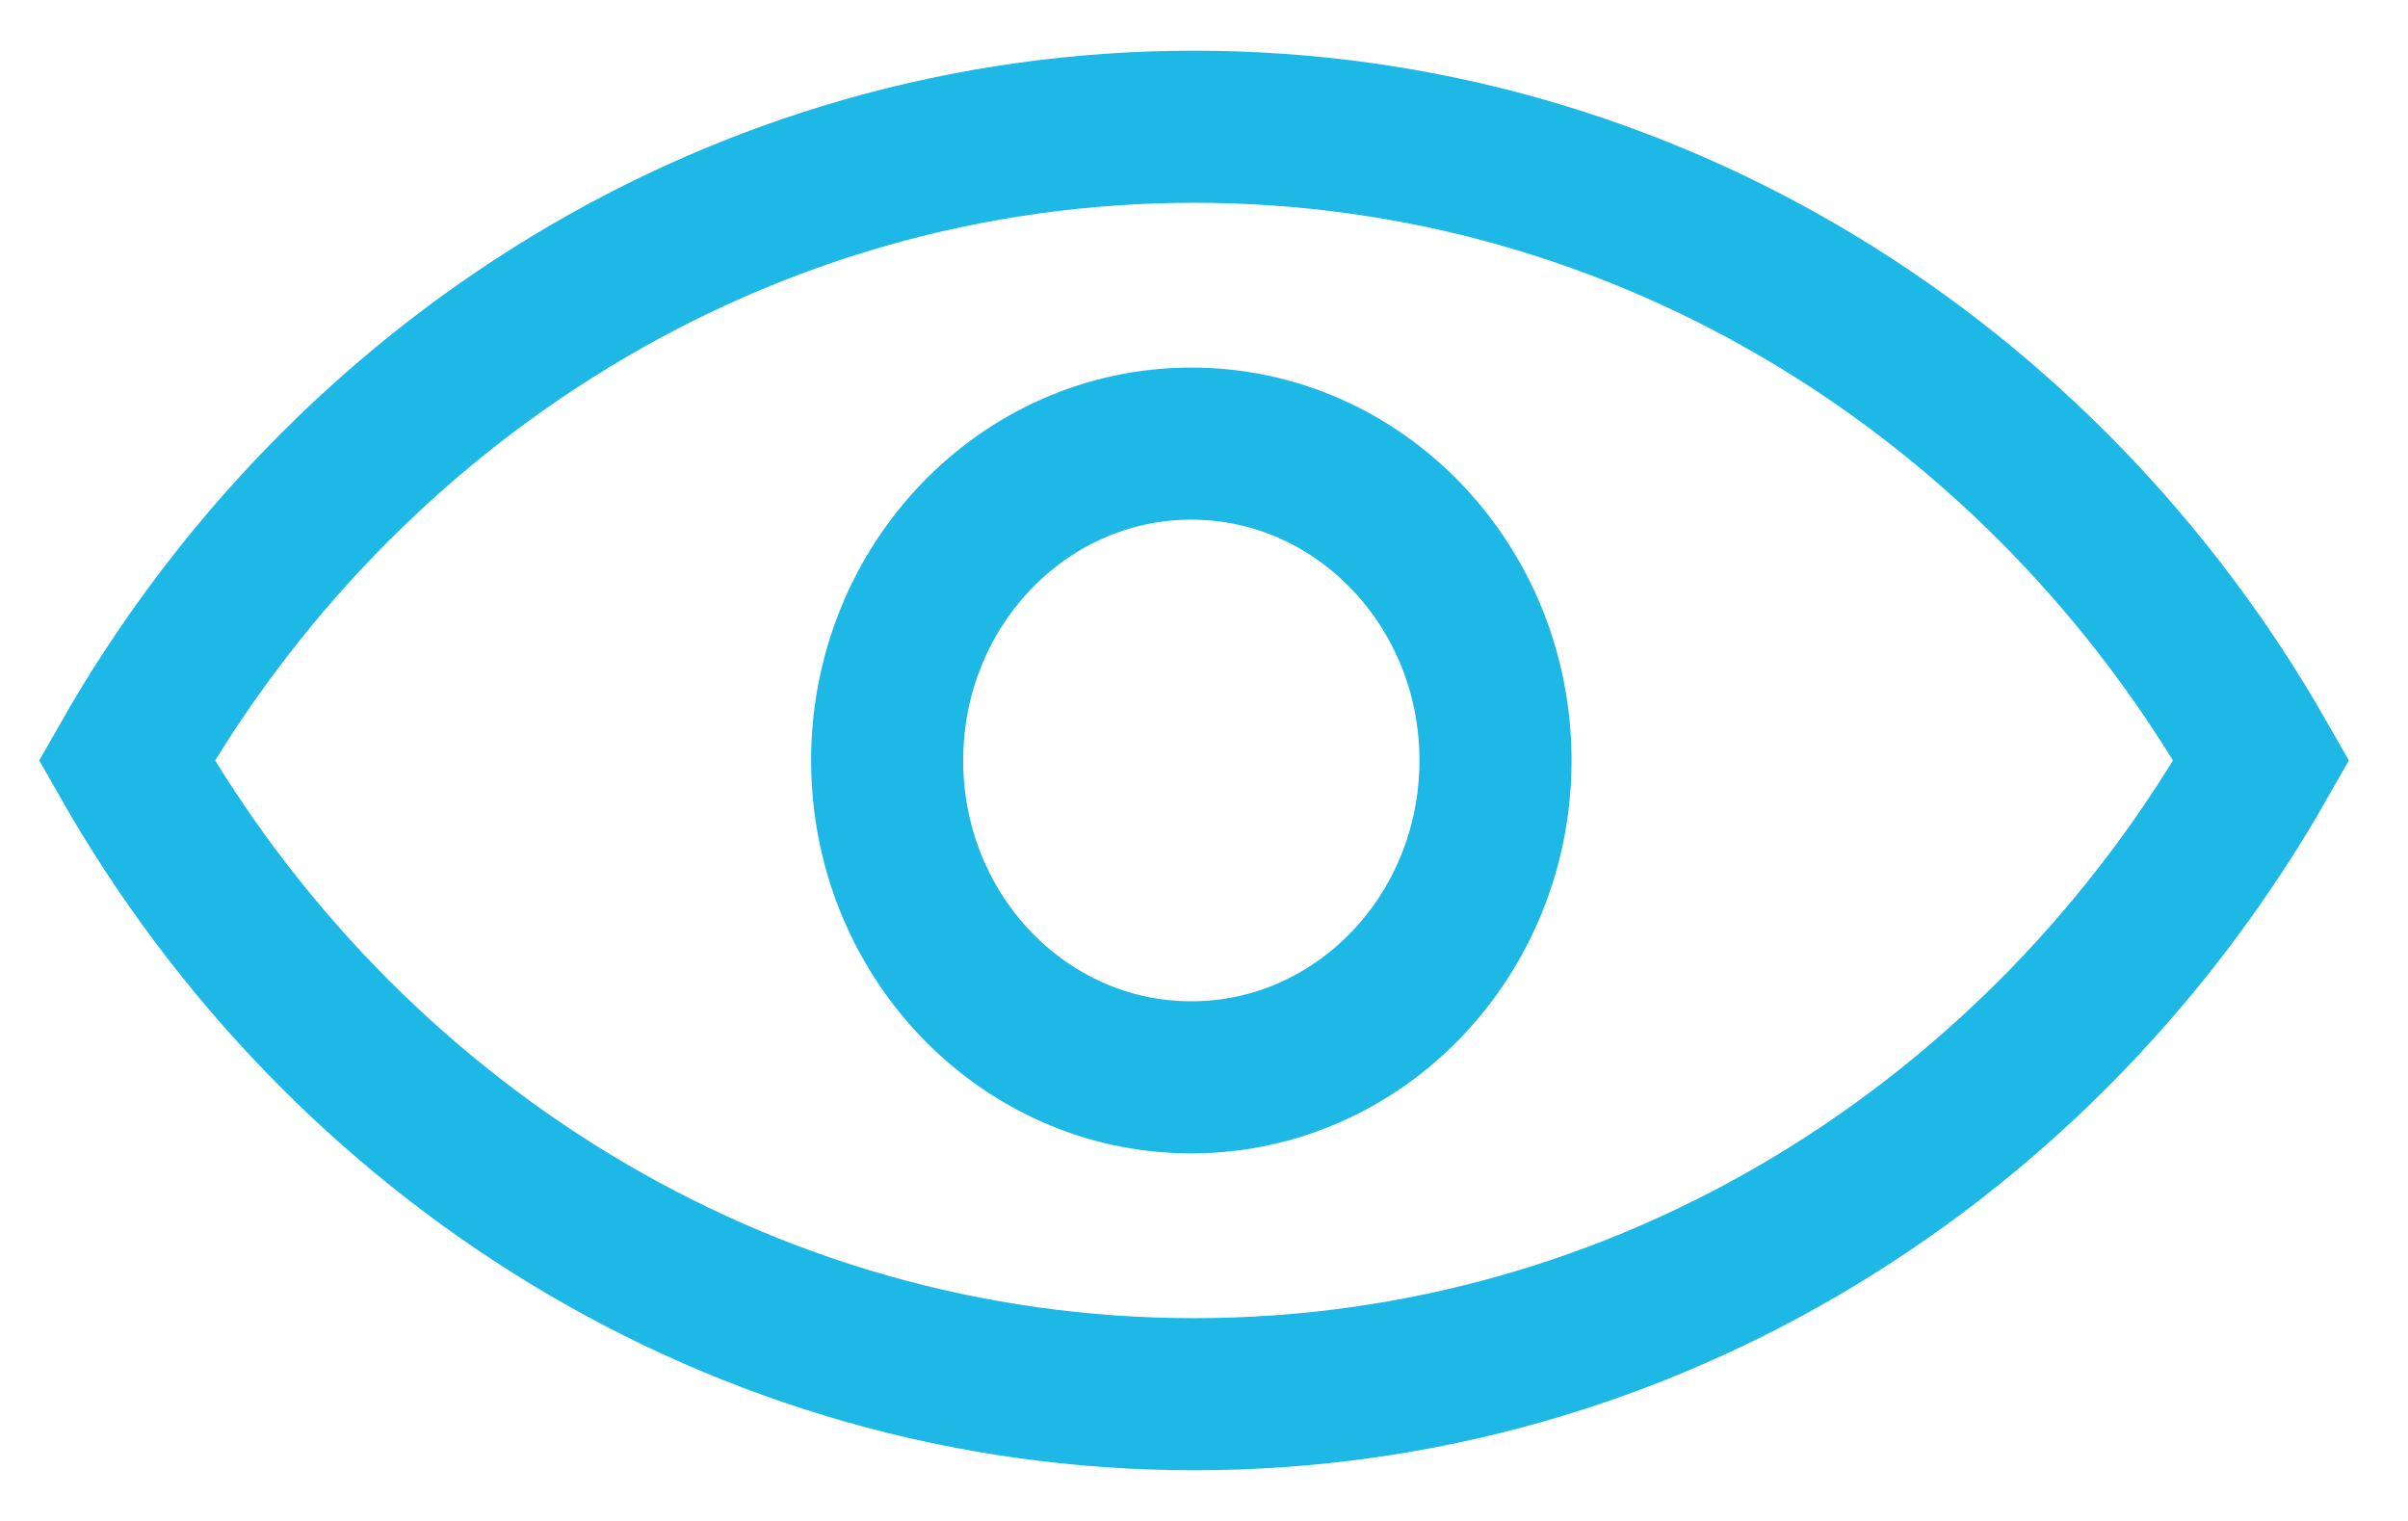 <svg xmlns="http://www.w3.org/2000/svg" viewBox="0 0 19 12"><g fill="none" fill-rule="evenodd" stroke="#1EB8E7" stroke-width="1.2" transform="translate(1 1)"><path d="M0 5c1.705-2.993 4.838-5 8.422-5 3.583 0 6.717 2.007 8.421 5-1.704 2.993-4.838 5-8.421 5C4.838 10 1.705 7.993 0 5z"/><ellipse cx="8.4" cy="5" rx="2.4" ry="2.5"/></g></svg>
